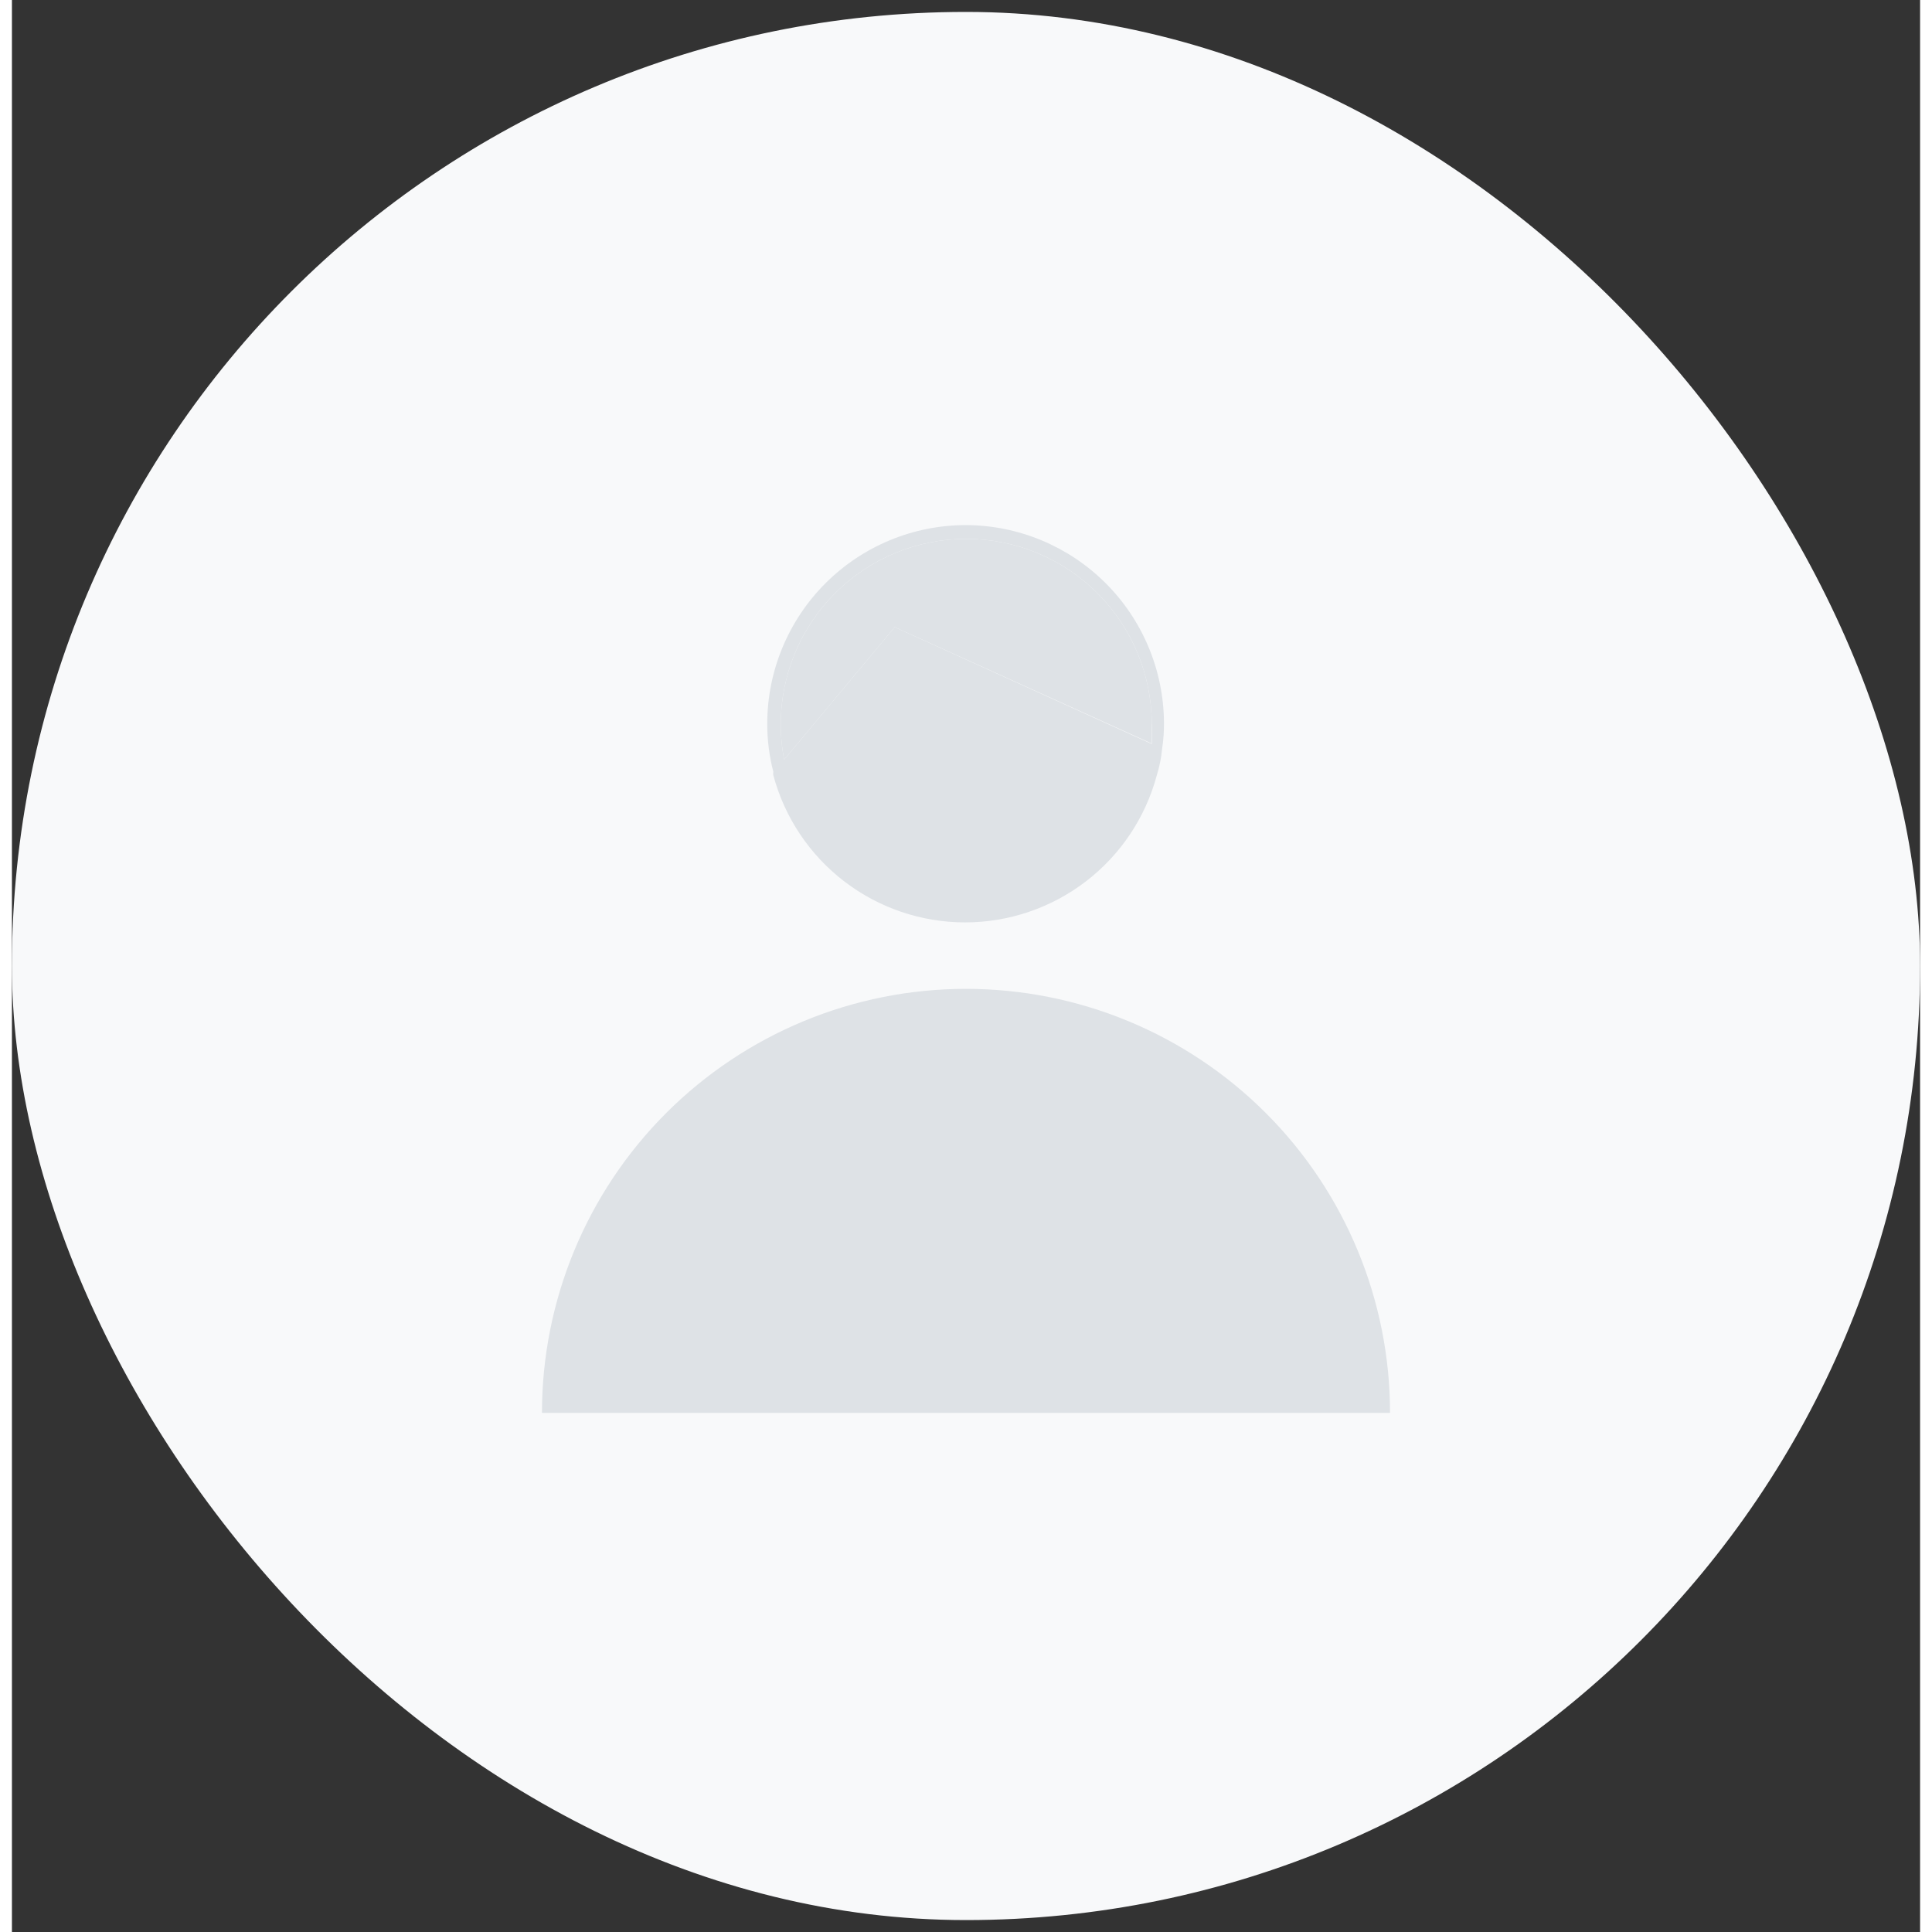 <svg width="100" height="100" viewBox="0 0 80 81" fill="none" xmlns="http://www.w3.org/2000/svg">
<rect x="0" y="0" width="80" height="81" fill="#333333" stroke="none"/>
<rect y="0.5" width="80" height="80" rx="40" fill="#f8f9fa"/>
<g clip-path="url(#clip0_561_2596)">
<path d="M40 22.014C37.79 22.014 35.67 22.892 34.107 24.455C32.545 26.017 31.667 28.137 31.667 30.347C31.666 31.026 31.752 31.702 31.922 32.358C31.911 32.406 31.911 32.455 31.922 32.503C32.396 34.273 33.441 35.837 34.895 36.952C36.348 38.067 38.129 38.672 39.961 38.672C41.793 38.672 43.574 38.067 45.028 36.952C46.481 35.837 47.526 34.273 48 32.503C48.113 32.141 48.188 31.769 48.222 31.392C48.279 31.024 48.305 30.652 48.3 30.281C48.282 28.088 47.401 25.99 45.848 24.443C44.294 22.895 42.193 22.023 40 22.014ZM37.011 26.292L32.378 31.847C32.279 31.361 32.231 30.866 32.233 30.369C32.233 28.307 33.053 26.328 34.511 24.87C35.97 23.411 37.948 22.592 40.011 22.592C42.074 22.592 44.052 23.411 45.511 24.87C46.969 26.328 47.789 28.307 47.789 30.369C47.806 30.643 47.806 30.918 47.789 31.192L37.011 26.292Z" fill="#dee2e6"/>
<path d="M47.778 30.347C47.795 30.621 47.795 30.896 47.778 31.169L37.011 26.292L32.378 31.847C32.279 31.361 32.231 30.866 32.233 30.369C32.233 28.307 33.053 26.328 34.511 24.87C35.97 23.411 37.948 22.592 40.011 22.592C42.074 22.592 44.052 23.411 45.511 24.87C46.969 26.328 47.789 28.307 47.789 30.369L47.778 30.347Z" fill="#dee2e6"/>
<path fill-rule="evenodd" clip-rule="evenodd" d="M57.778 59.236C57.778 54.521 55.905 49.999 52.571 46.665C49.237 43.331 44.715 41.458 40 41.458C35.285 41.458 30.763 43.331 27.429 46.665C24.095 49.999 22.222 54.521 22.222 59.236H57.778Z" fill="#dee2e6"/>
</g>
<defs>
<clipPath id="clip0_561_2596">
<rect width="36.667" height="38.333" fill="white" transform="translate(21.667 21.458)"/>
</clipPath>
</defs>
</svg>
